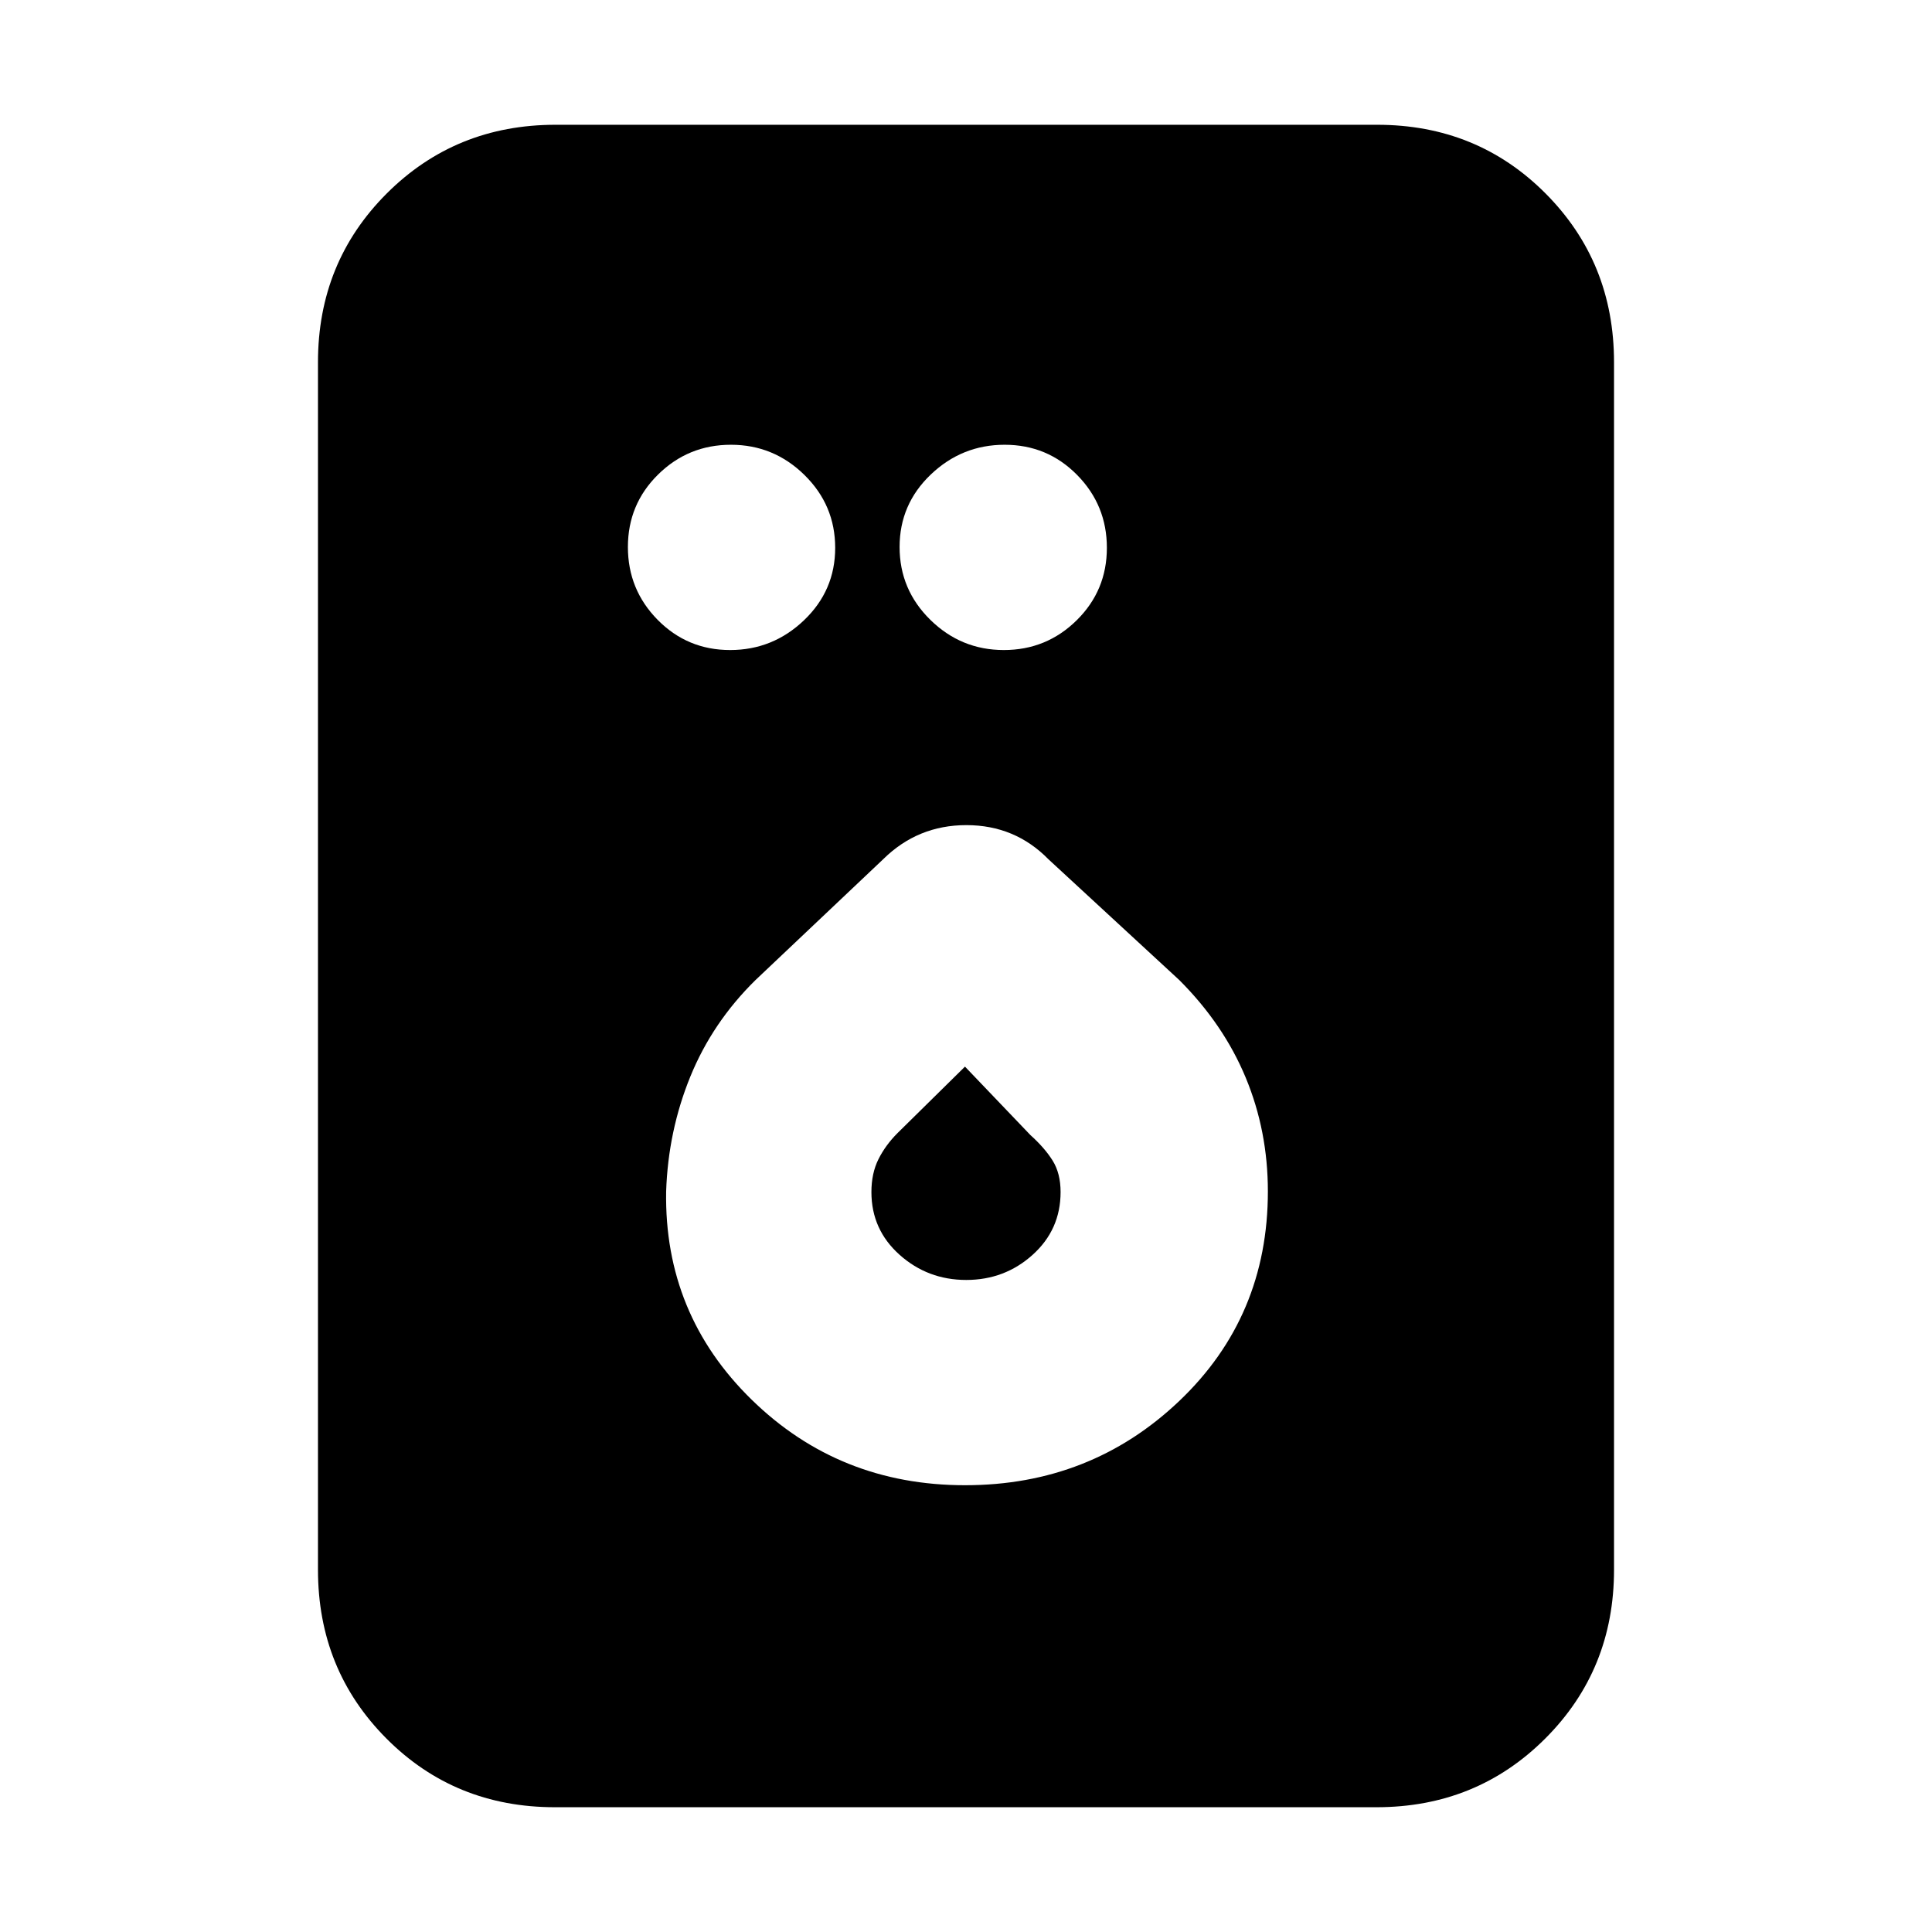 <svg xmlns="http://www.w3.org/2000/svg" height="20" viewBox="0 -960 960 960" width="20"><path d="M362.79-637q21.21 0 36.71-14.79t15.5-36Q415-709 399.71-724t-36.5-15Q342-739 327-724.21t-15 36Q312-667 326.79-652t36 15Zm136 0Q520-637 535-651.79t15-36Q550-709 535.21-724t-36-15q-21.21 0-36.71 14.79t-15.5 36Q447-667 462.29-652t36.5 15Zm-19.26 415Q542-222 586-263.89q44-41.88 44-104.11 0-30-11-56.5T586-473l-65-60q-16.64-17-40.82-17t-41.34 16.95l-63.38 59.98Q354-452 343-425t-12 57.04Q330-307 373.5-264.5 417-222 479.53-222Zm.59-102Q461-324 447-336.5q-14-12.5-14-31.17 0-9.33 3.5-16.33 3.5-7 9.5-13l33.49-33L512-396q7.04 6.31 11.02 12.65Q527-377 527-367.67q0 18.67-13.88 31.17t-33 12.5ZM275.72-62Q226-62 192-96.15T158-180v-600q0-49.7 34.16-83.85Q226.32-898 276.04-898h408.24Q734-898 768-863.85T802-780v600q0 49.7-34.16 83.85Q733.68-62 683.96-62H275.72Z"/></svg>